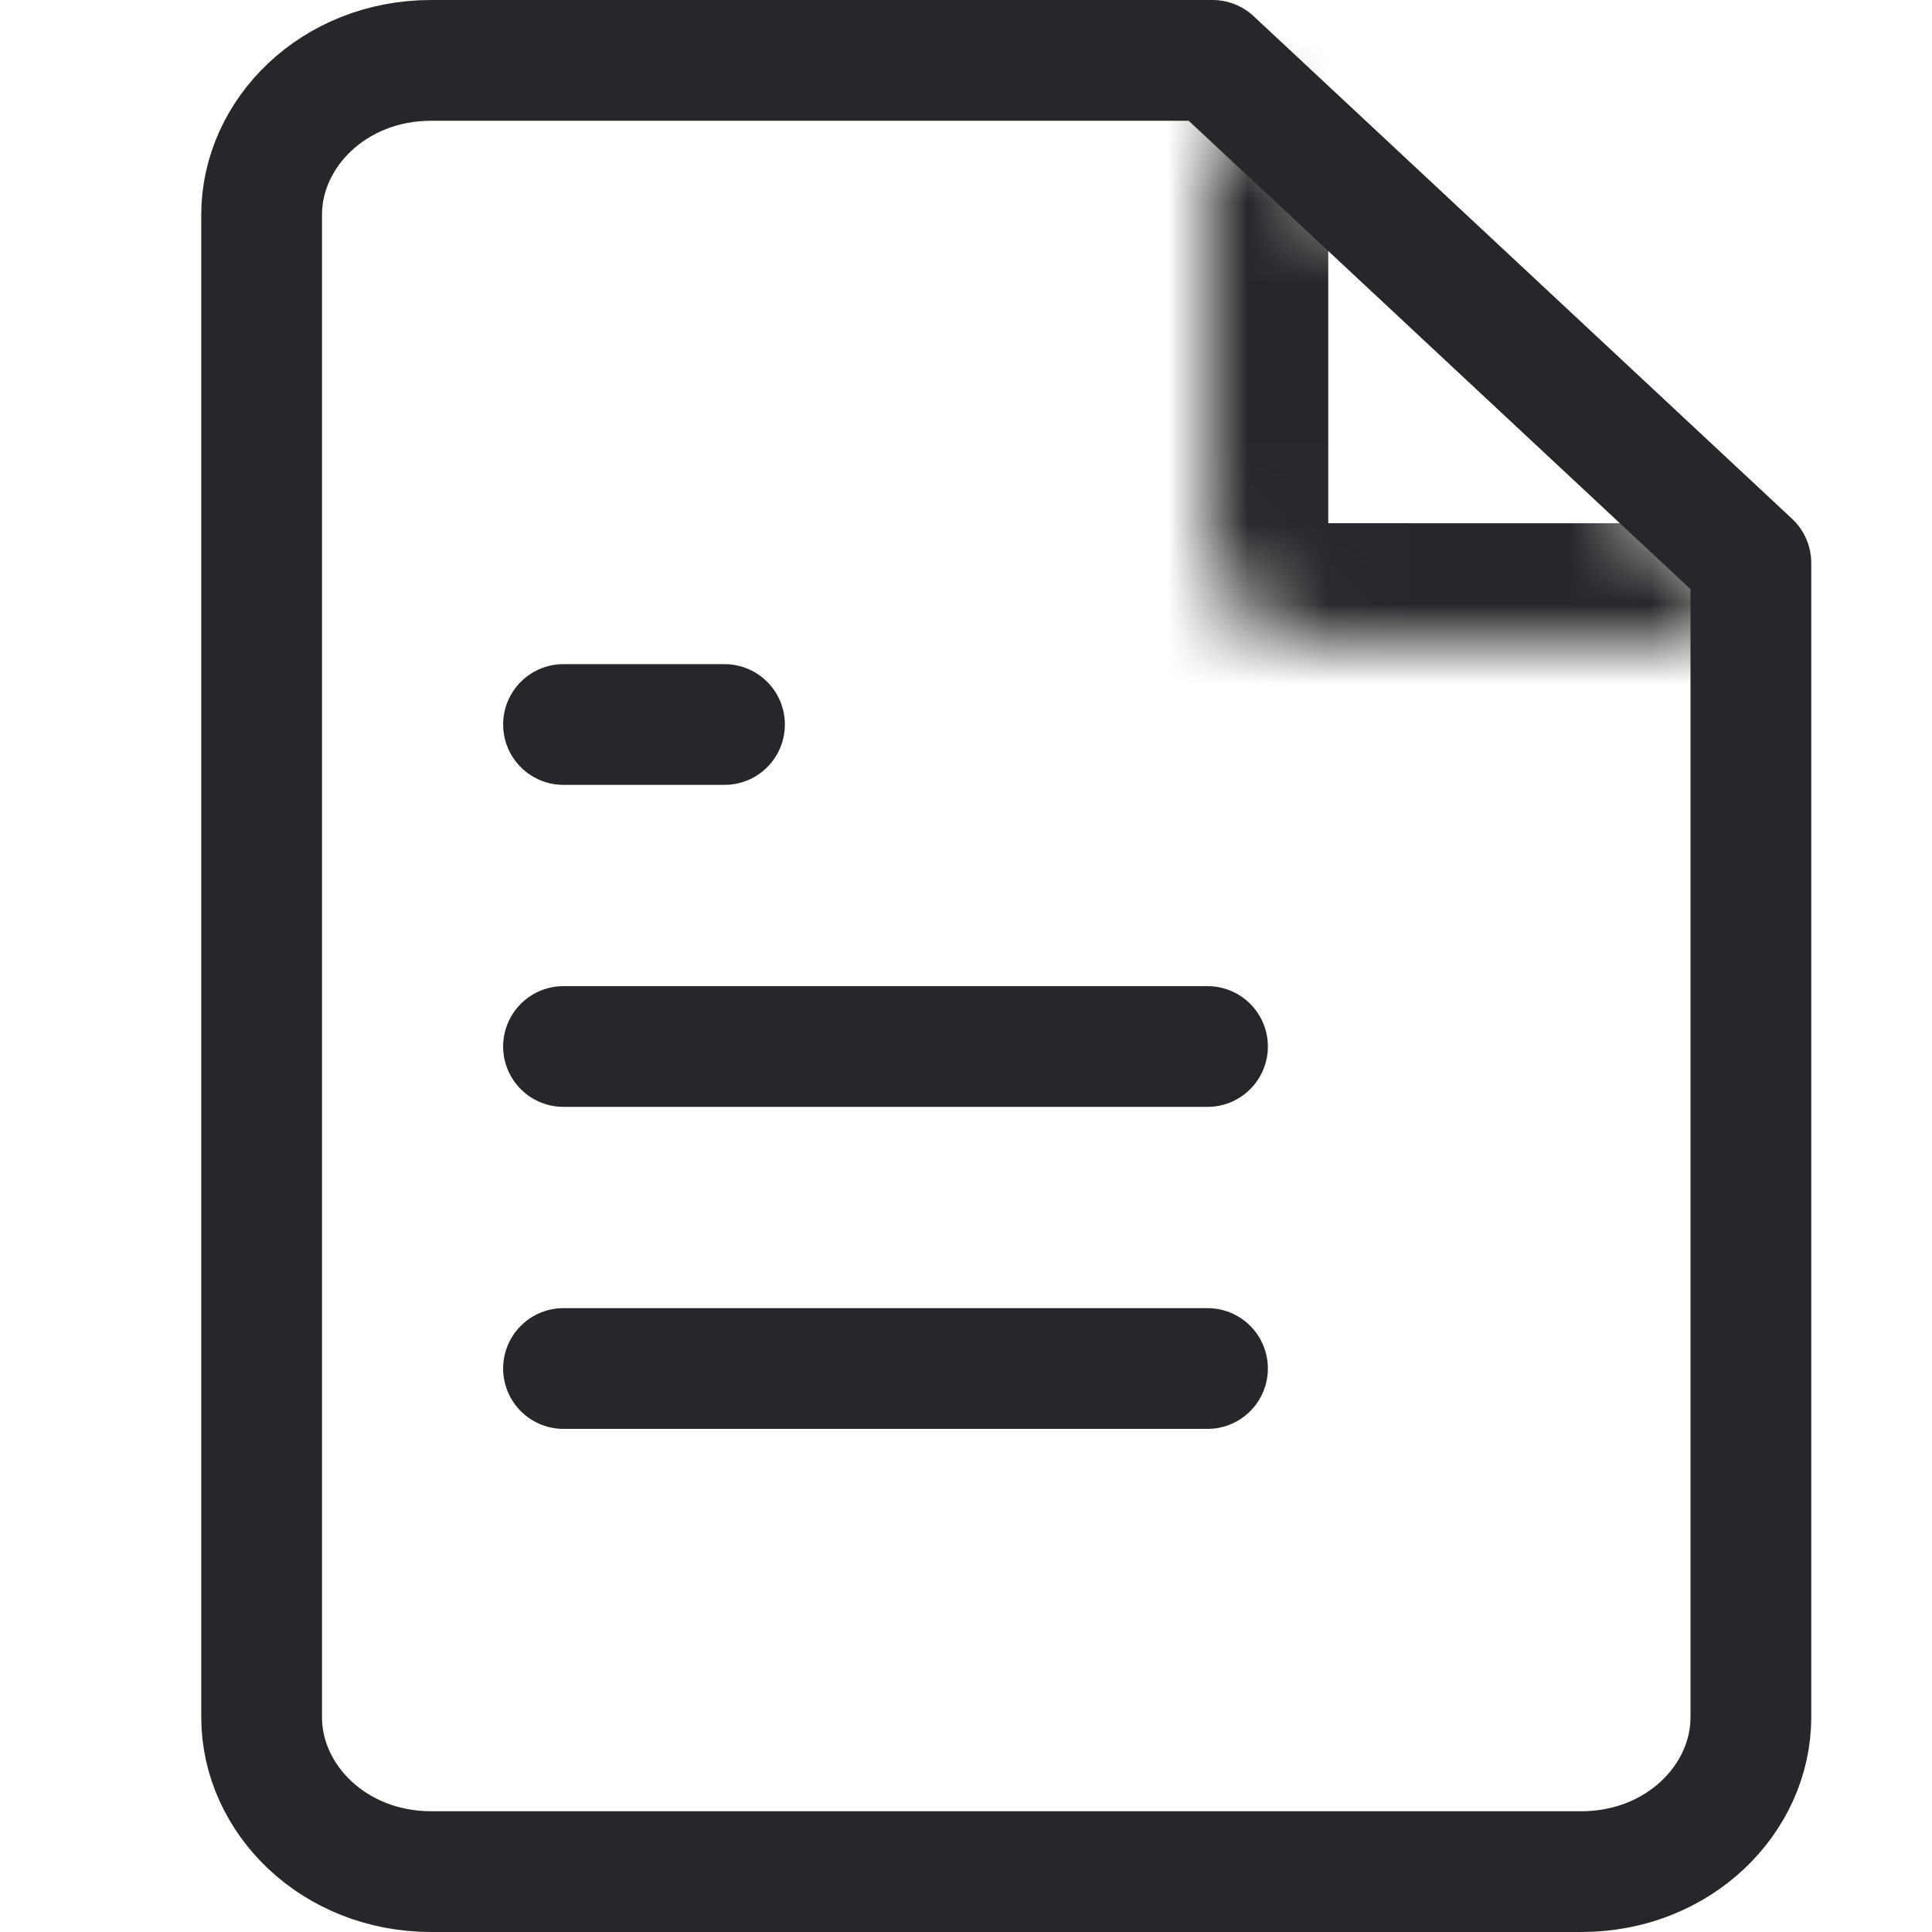 <svg width="24" height="24" viewBox="0 0 24 24" fill="none" xmlns="http://www.w3.org/2000/svg">
<mask id="path-1-inside-1_139_3150" fill="white">
<path fill-rule="evenodd" clip-rule="evenodd" d="M15 1V6.6C15 7.373 15.627 8 16.4 8H22"/>
</mask>
<path d="M16.5 1C16.5 0.172 15.828 -0.5 15 -0.5C14.172 -0.5 13.5 0.172 13.5 1H16.5ZM22 9.5C22.828 9.5 23.5 8.828 23.5 8C23.5 7.172 22.828 6.5 22 6.5V9.5ZM13.5 1V6.6H16.5V1H13.5ZM13.5 6.6C13.5 8.202 14.798 9.5 16.4 9.5V6.5C16.455 6.5 16.5 6.545 16.5 6.6H13.5ZM16.4 9.5H22V6.5H16.4V9.5Z" fill="#27262A" mask="url(#path-1-inside-1_139_3150)"/>
<path d="M19.643 23.25H5.357C4.144 23.25 3.25 22.344 3.25 21.333V2.667C3.25 1.656 4.144 0.75 5.357 0.75H15.062L21.75 6.993V21.333C21.75 22.344 20.856 23.25 19.643 23.25Z" stroke="#27262A" stroke-width="1.5" stroke-linecap="round" stroke-linejoin="round"/>
<path d="M7 9H9" stroke="#27262A" stroke-width="1.5" stroke-linecap="round" stroke-linejoin="round"/>
<path d="M7 13H15" stroke="#27262A" stroke-width="1.5" stroke-linecap="round" stroke-linejoin="round"/>
<path d="M7 17H15" stroke="#27262A" stroke-width="1.5" stroke-linecap="round" stroke-linejoin="round"/>
</svg>
